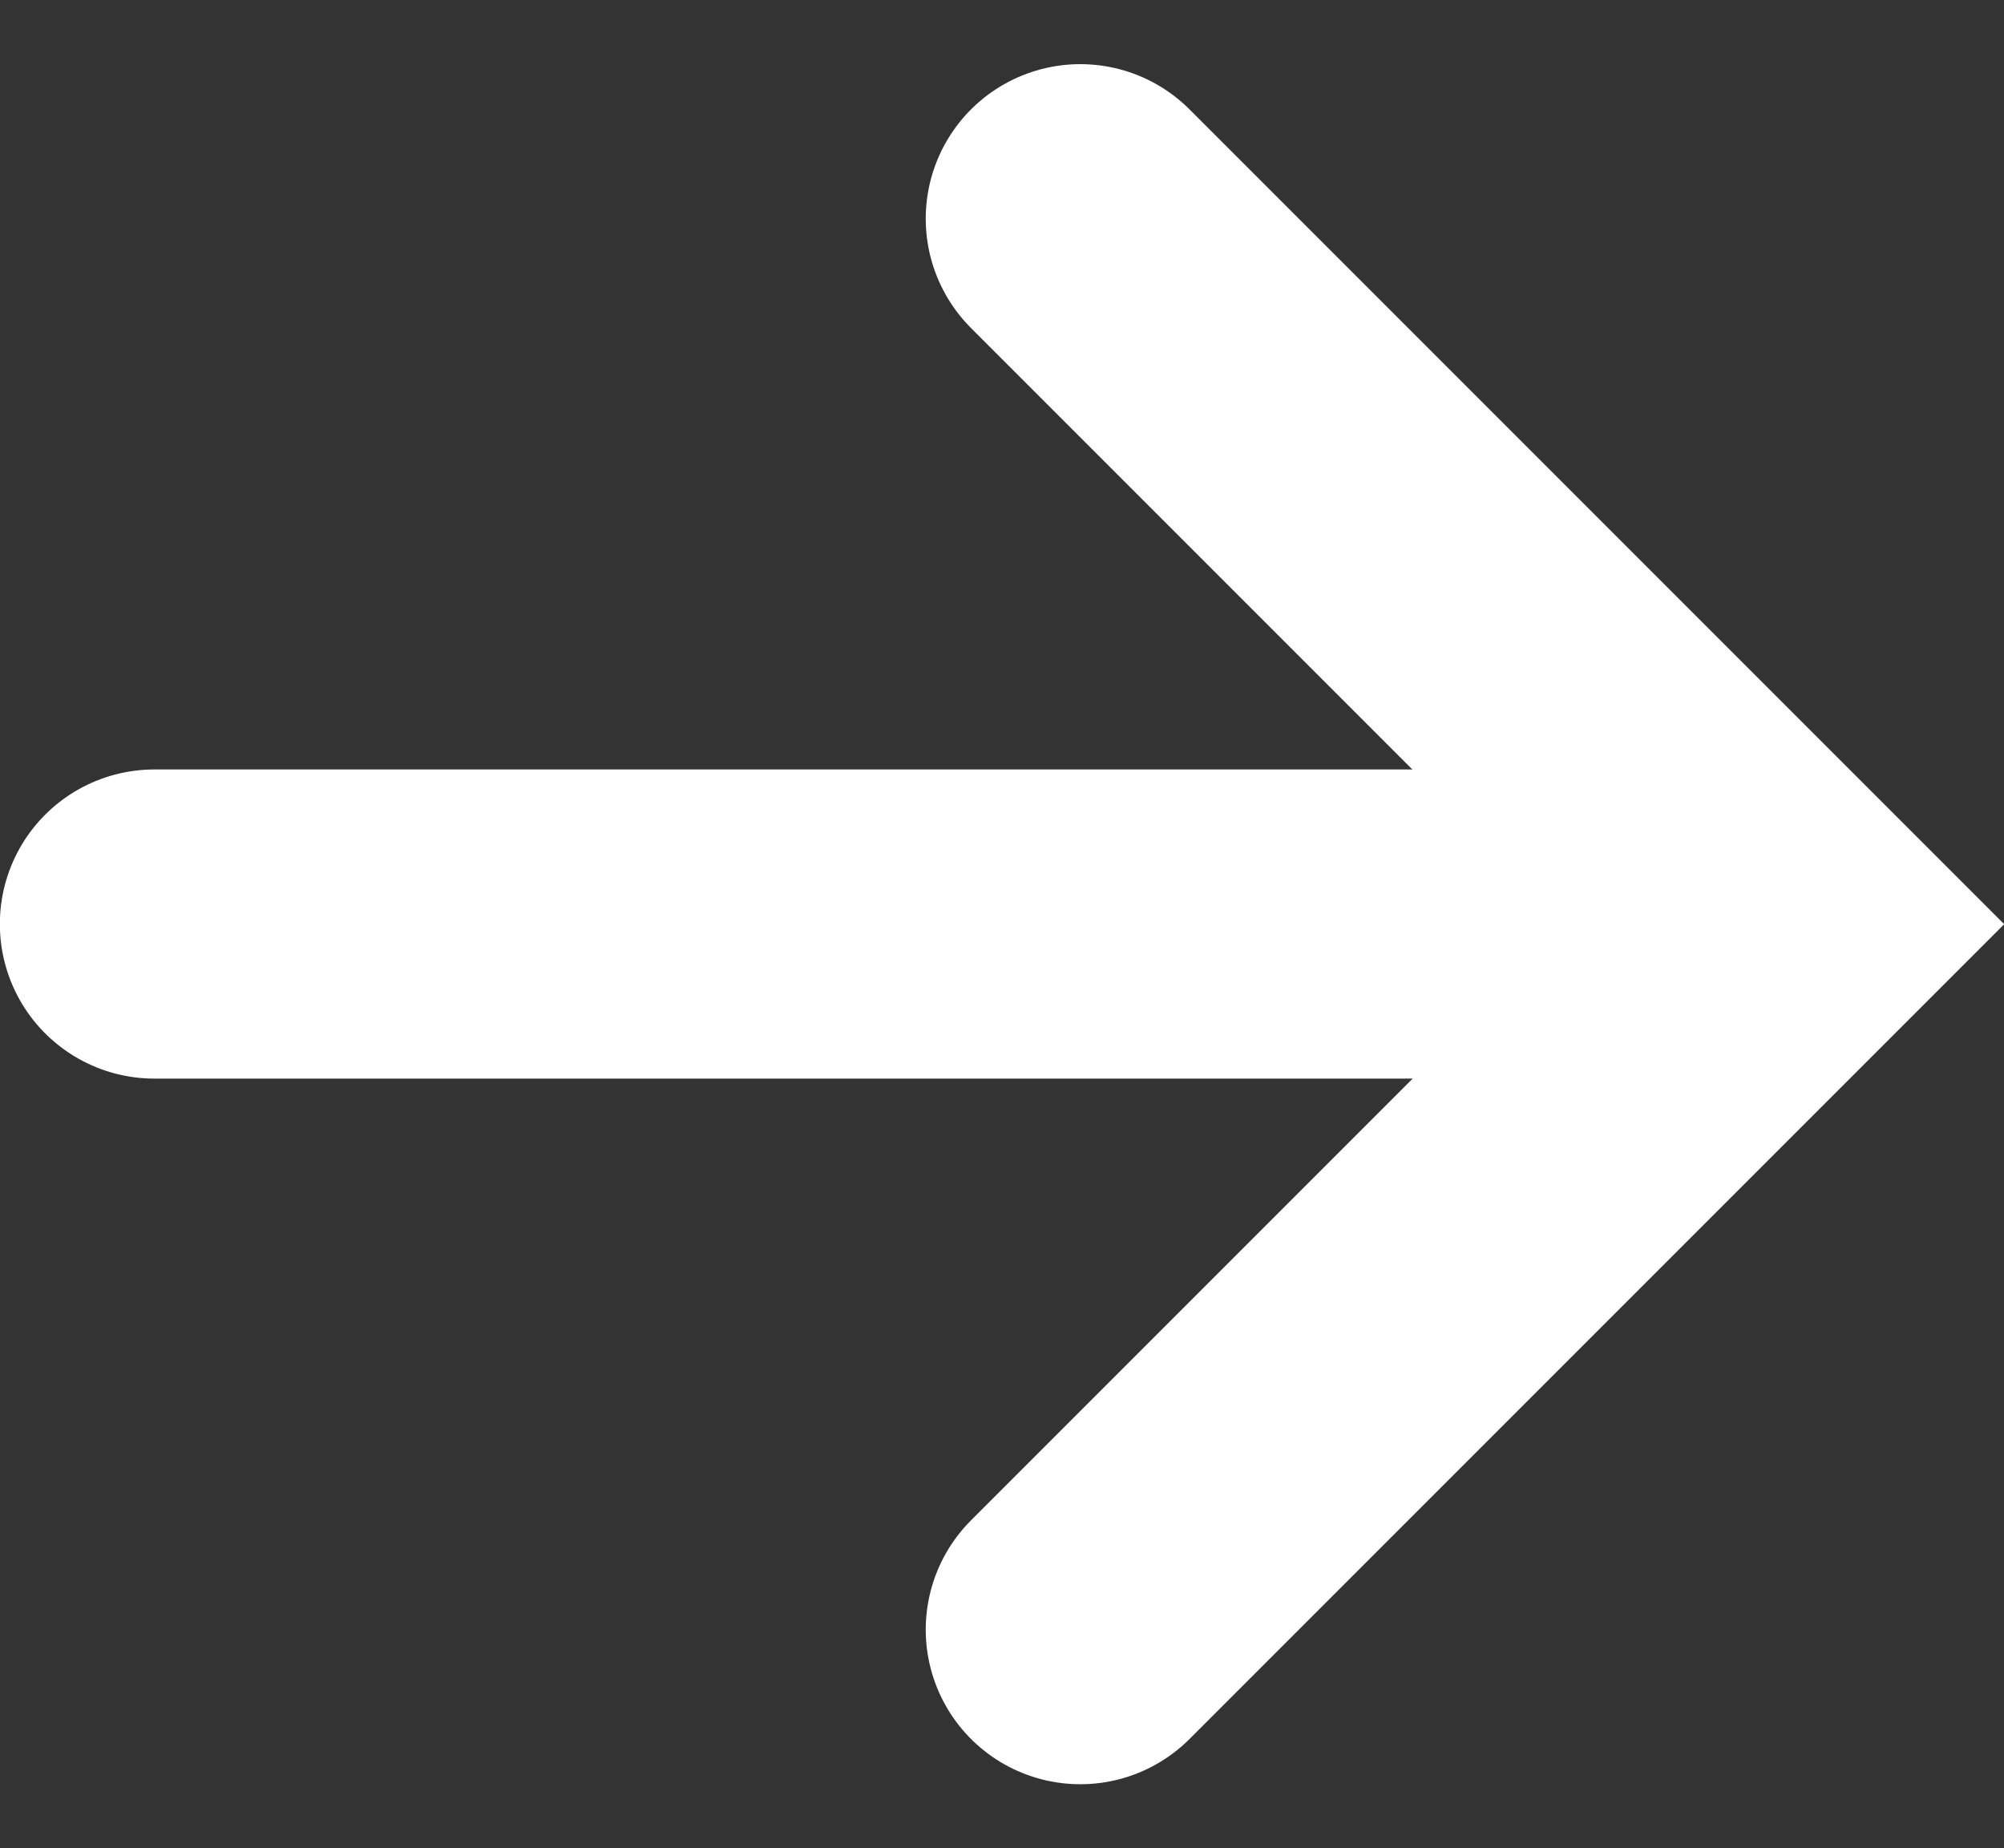 <svg xmlns="http://www.w3.org/2000/svg" width="12.967" height="11.956" viewBox="0 0 12.967 11.956">
    <rect x="0" y="0" width="12.967" height="11.956" fill="#333333" stroke="none"/>
    <defs>
    <style>
        .cls-1 {
        fill: none;
        stroke: #fff;
        stroke-linecap: round;
        stroke-width: 2px
        }
    </style>
    </defs>
    <g id="sps_square_icon_changeprofile_enabled_new" transform="translate(-2533.021 -328.325)">
    <g id="sps_round_icon_rightpanelopened_white" transform="translate(2540.011 329.74)">
        <path id="Path_287" d="M4.564 9.128L0 4.564 4.564 0" class="cls-1" data-name="Path 287"
        transform="rotate(180 2.282 4.564)" />
    </g>
    <path id="Path_1295" d="M-9323.126-21989.648H-9333" class="cls-1" data-name="Path 1295"
        transform="translate(11867.02 22323.951)" />
    </g>
</svg>
